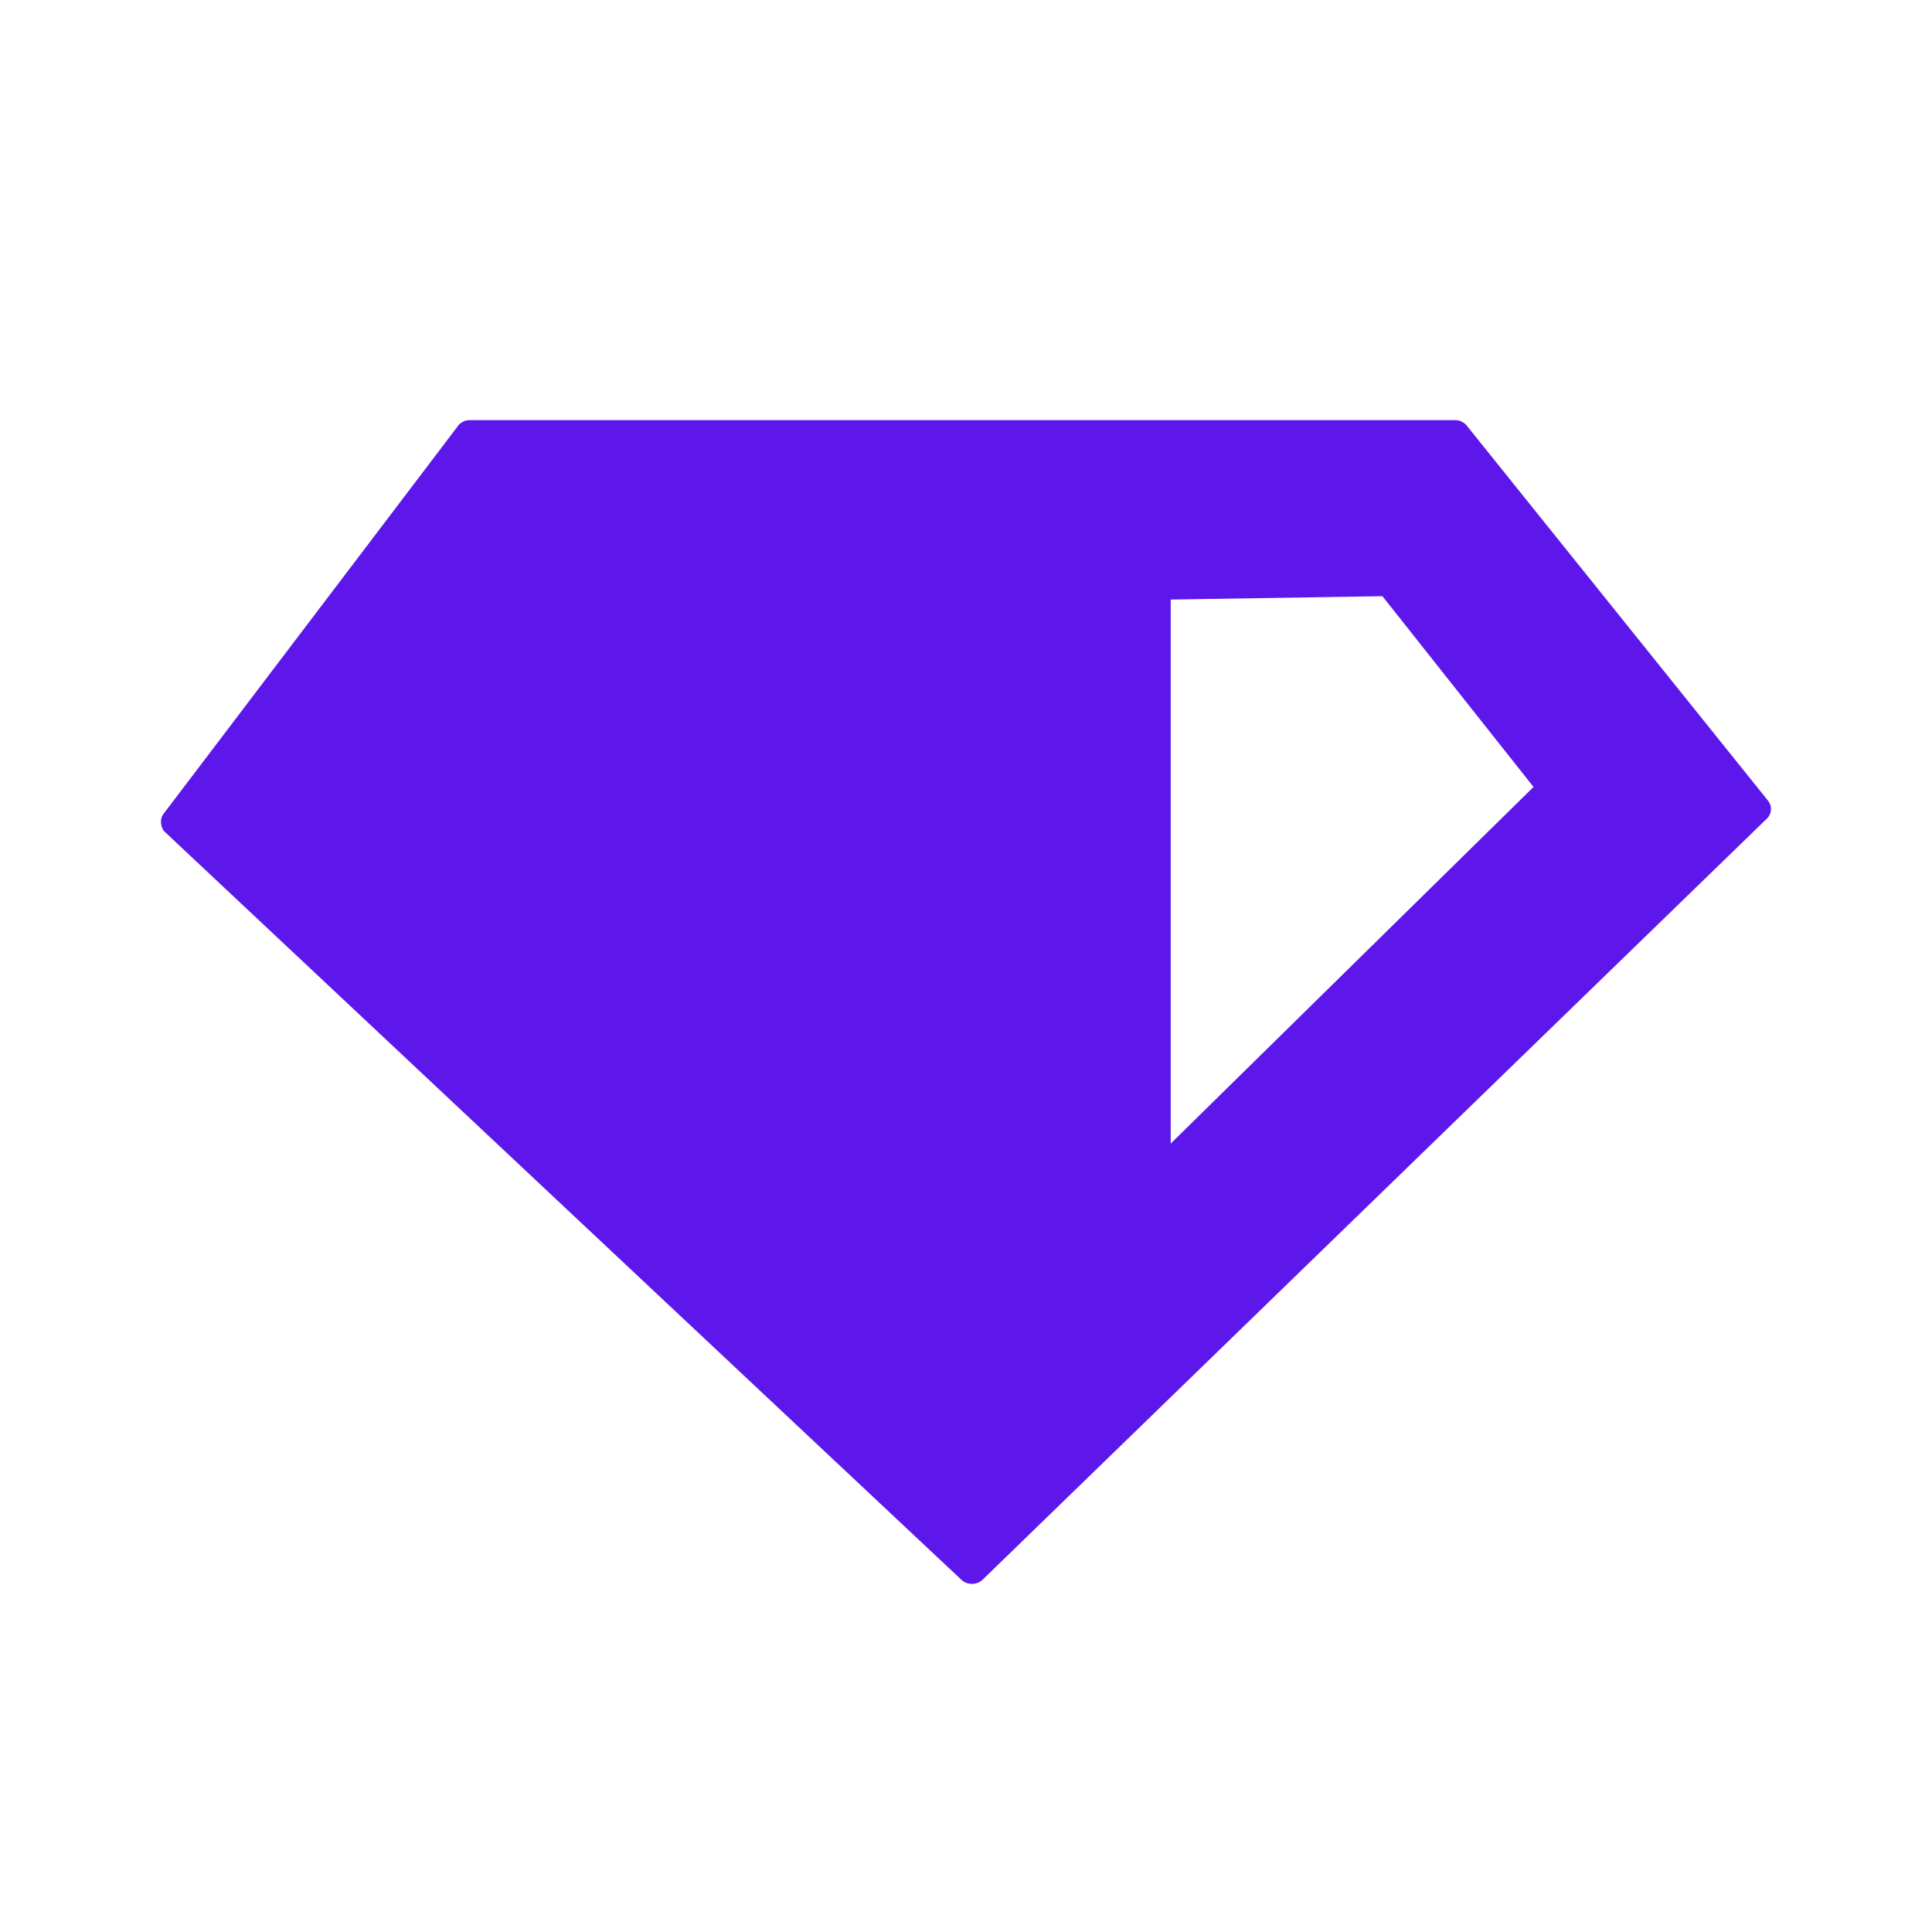 <svg viewBox="0 0 24 24" fill="none" xmlns="http://www.w3.org/2000/svg" class="inline-block h-6 w-6 mr-2"><path fill-rule="evenodd" clip-rule="evenodd" d="M5.69 5.29 2.039 10.1c-.06.07-.044.17 0 .226l9.902 9.297c.074.07.192.07.266 0l9.74-9.452a.166.166 0 0 0 .015-.226l-3.74-4.656a.185.185 0 0 0-.147-.07H5.837a.185.185 0 0 0-.147.07Zm8.853 8.916V7.448l2.63-.042 1.877 2.37-4.507 4.43Z" fill="#5E17EB"></path></svg>